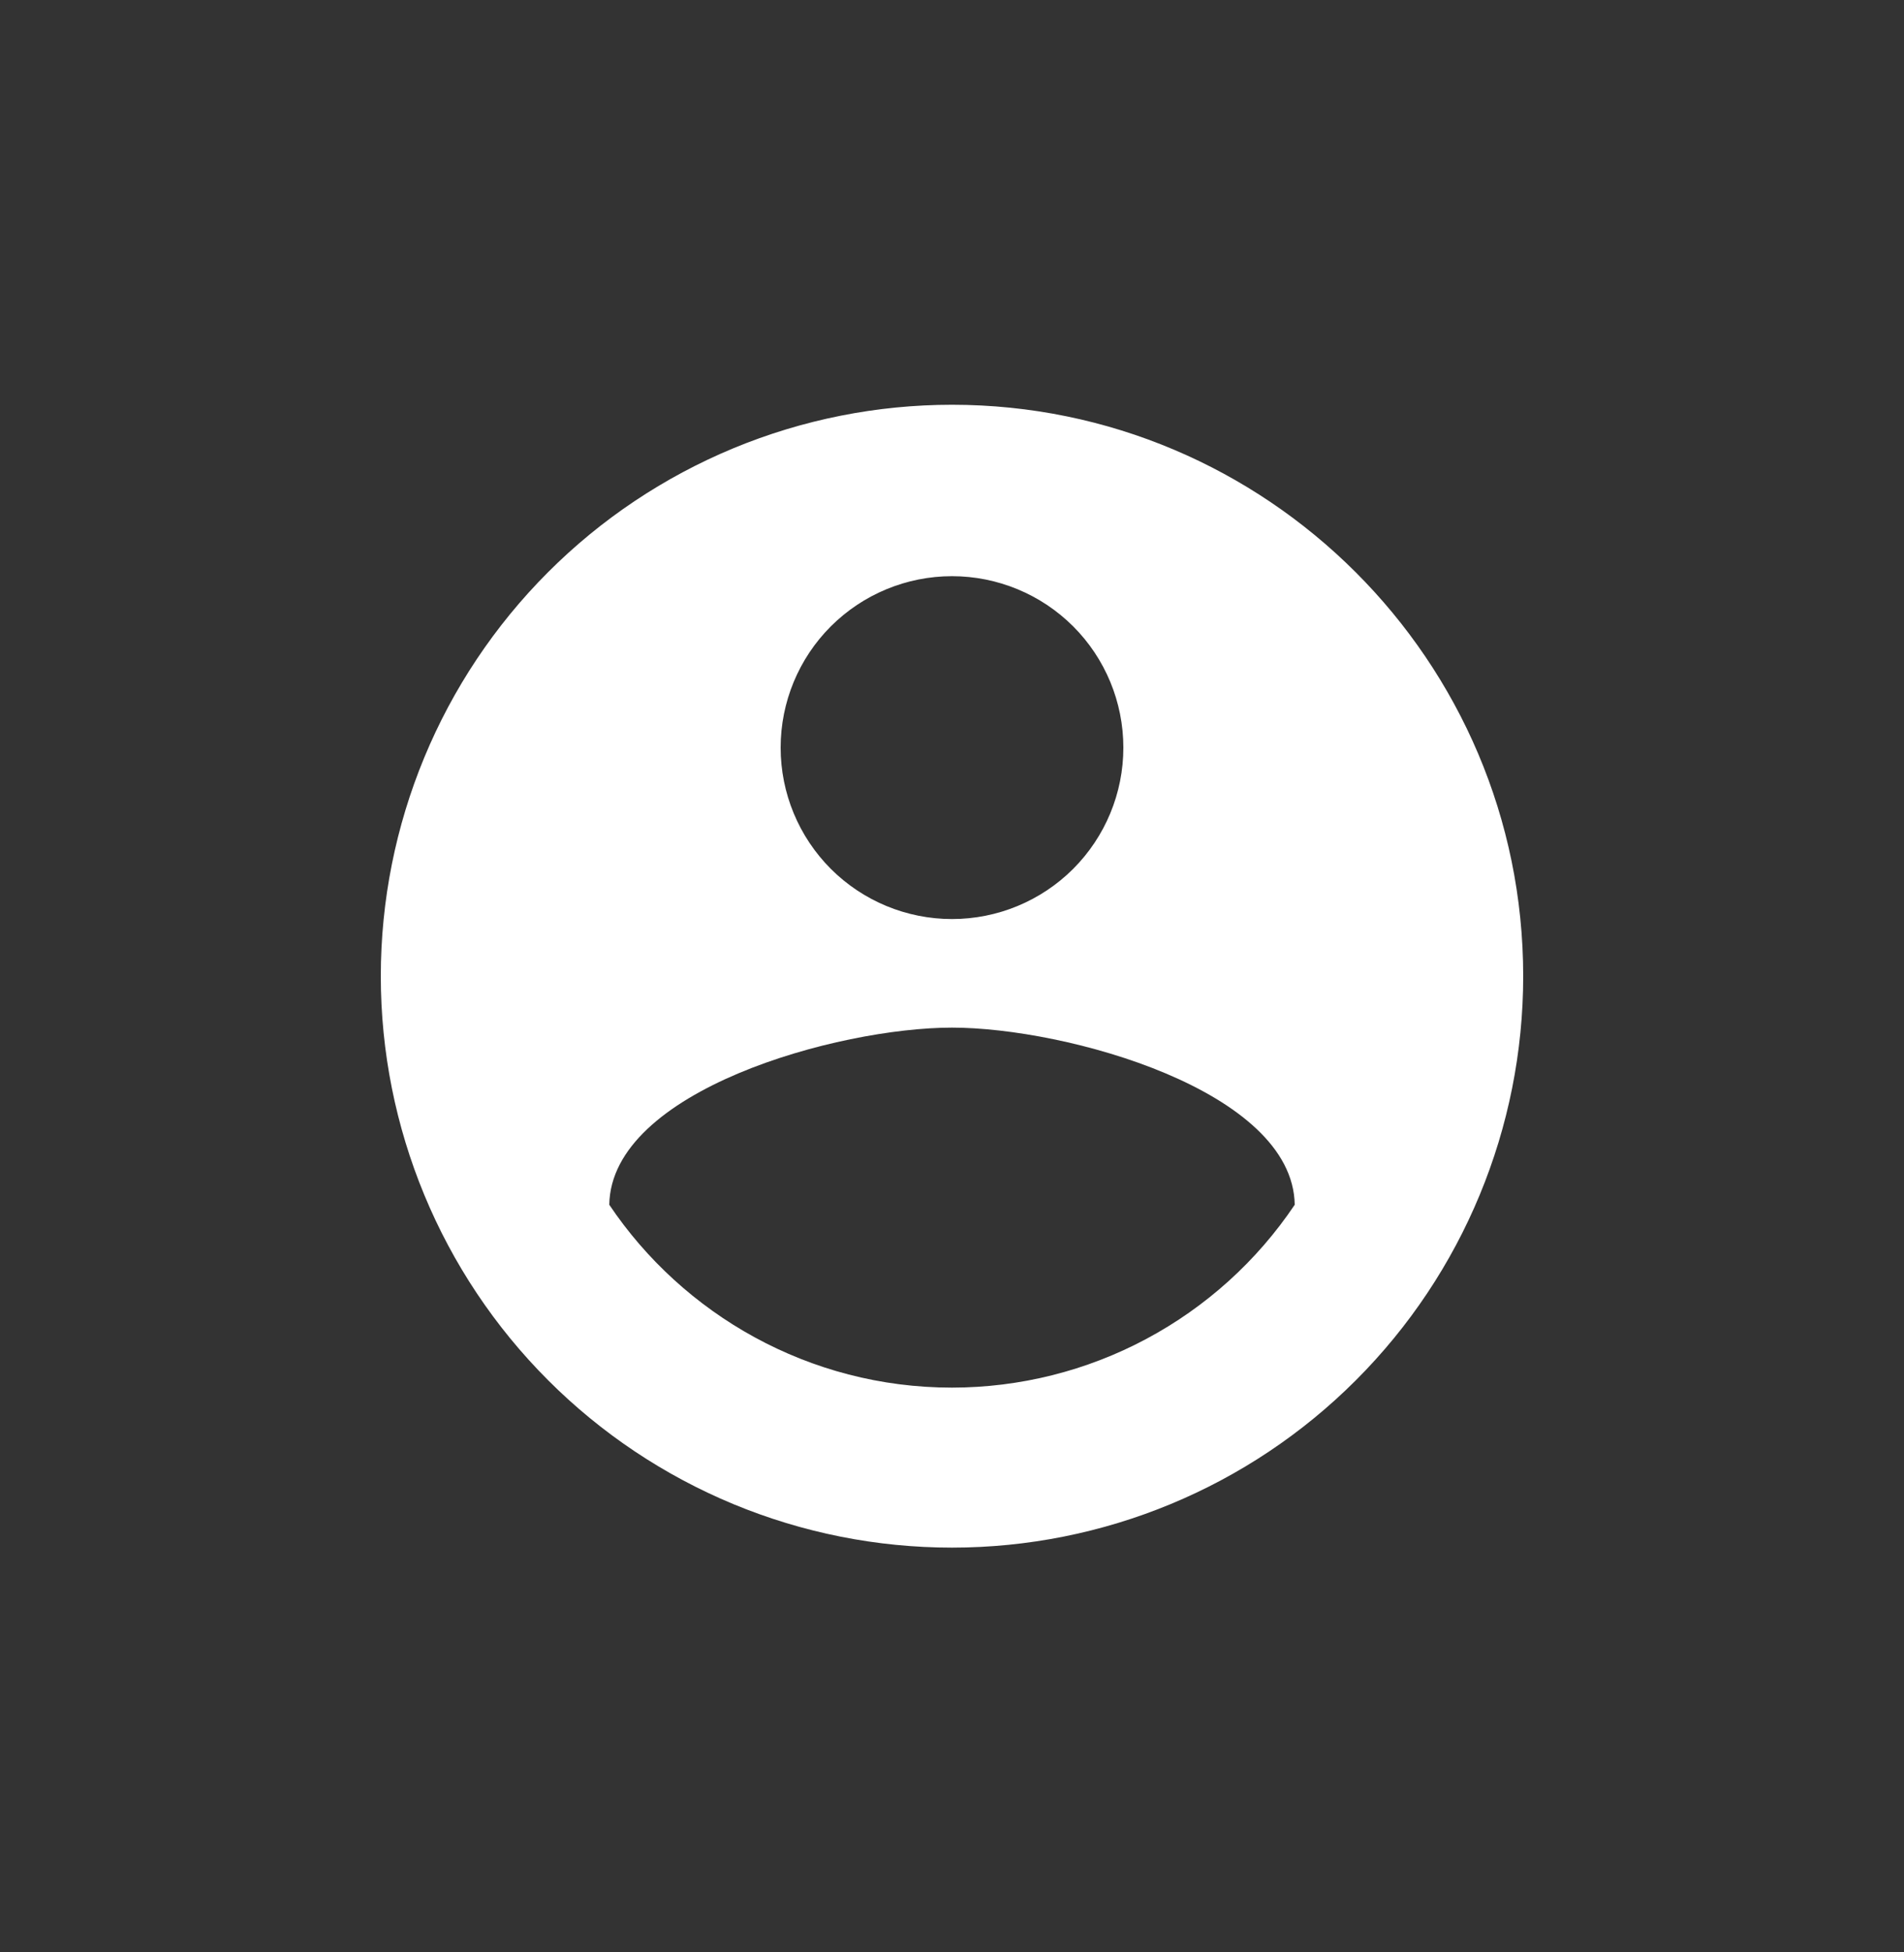 <svg width="40" height="41" viewBox="0 0 40 41" fill="none" xmlns="http://www.w3.org/2000/svg">
<rect x="0" y="0" width="40" height="41" fill="#333333" stroke="none"/>
<path d="M20 29.14C17 29.14 14.348 27.604 12.8 25.3C12.836 22.9 17.6 21.58 20 21.58C22.4 21.58 27.164 22.9 27.2 25.3C26.407 26.481 25.335 27.449 24.079 28.119C22.824 28.789 21.423 29.139 20 29.14ZM20 12.1C20.955 12.1 21.87 12.479 22.546 13.154C23.221 13.829 23.6 14.745 23.6 15.7C23.6 16.655 23.221 17.57 22.546 18.246C21.87 18.921 20.955 19.3 20 19.3C19.045 19.3 18.13 18.921 17.454 18.246C16.779 17.57 16.4 16.655 16.4 15.7C16.4 14.745 16.779 13.829 17.454 13.154C18.13 12.479 19.045 12.1 20 12.1ZM20 8.5C18.424 8.5 16.864 8.81 15.408 9.413C13.952 10.017 12.629 10.9 11.515 12.015C9.264 14.265 8 17.317 8 20.5C8 23.683 9.264 26.735 11.515 28.985C12.629 30.1 13.952 30.983 15.408 31.587C16.864 32.19 18.424 32.5 20 32.5C23.183 32.5 26.235 31.236 28.485 28.985C30.736 26.735 32 23.683 32 20.5C32 13.864 26.6 8.5 20 8.5Z" fill="white"/>
</svg>
